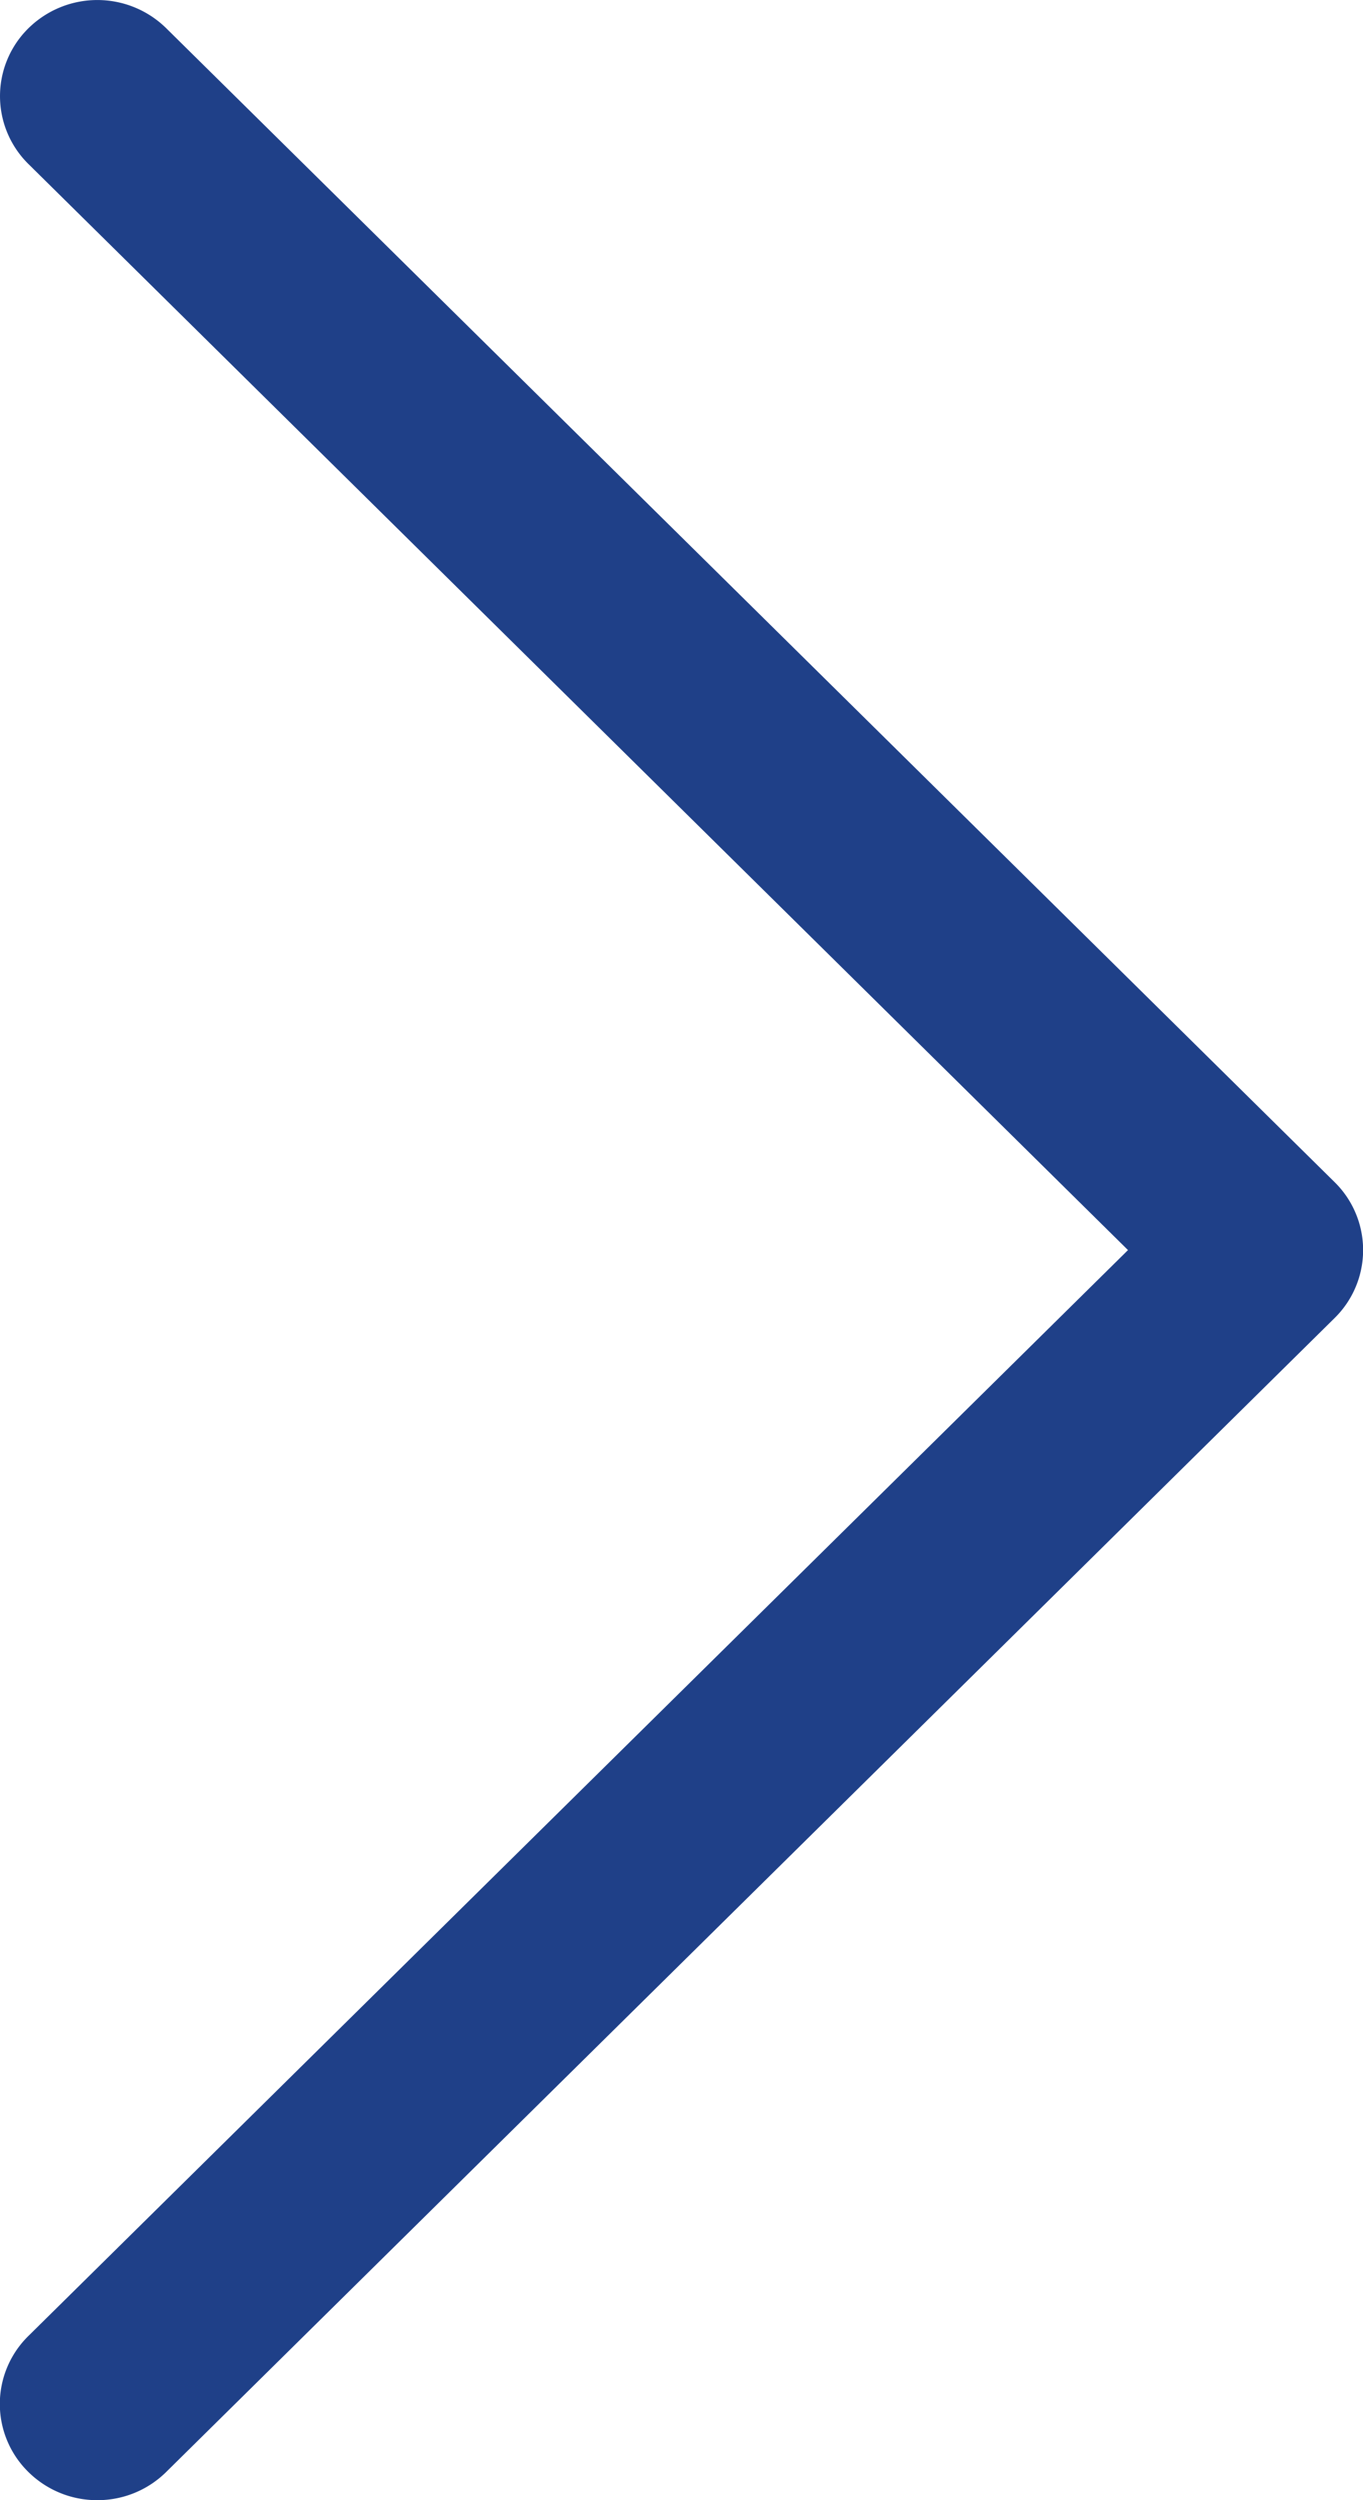 <svg width="12" height="22" xmlns="http://www.w3.org/2000/svg"><path d="M.857 22a.86.86 0 00.606-.248L11.75 11.598a.838.838 0 000-1.196L1.463.248a.865.865 0 00-1.212 0 .838.838 0 000 1.196L9.931 11 .25 20.555a.838.838 0 000 1.197.86.86 0 00.606.248z" fill="#1F4088" fill-rule="nonzero"/></svg>